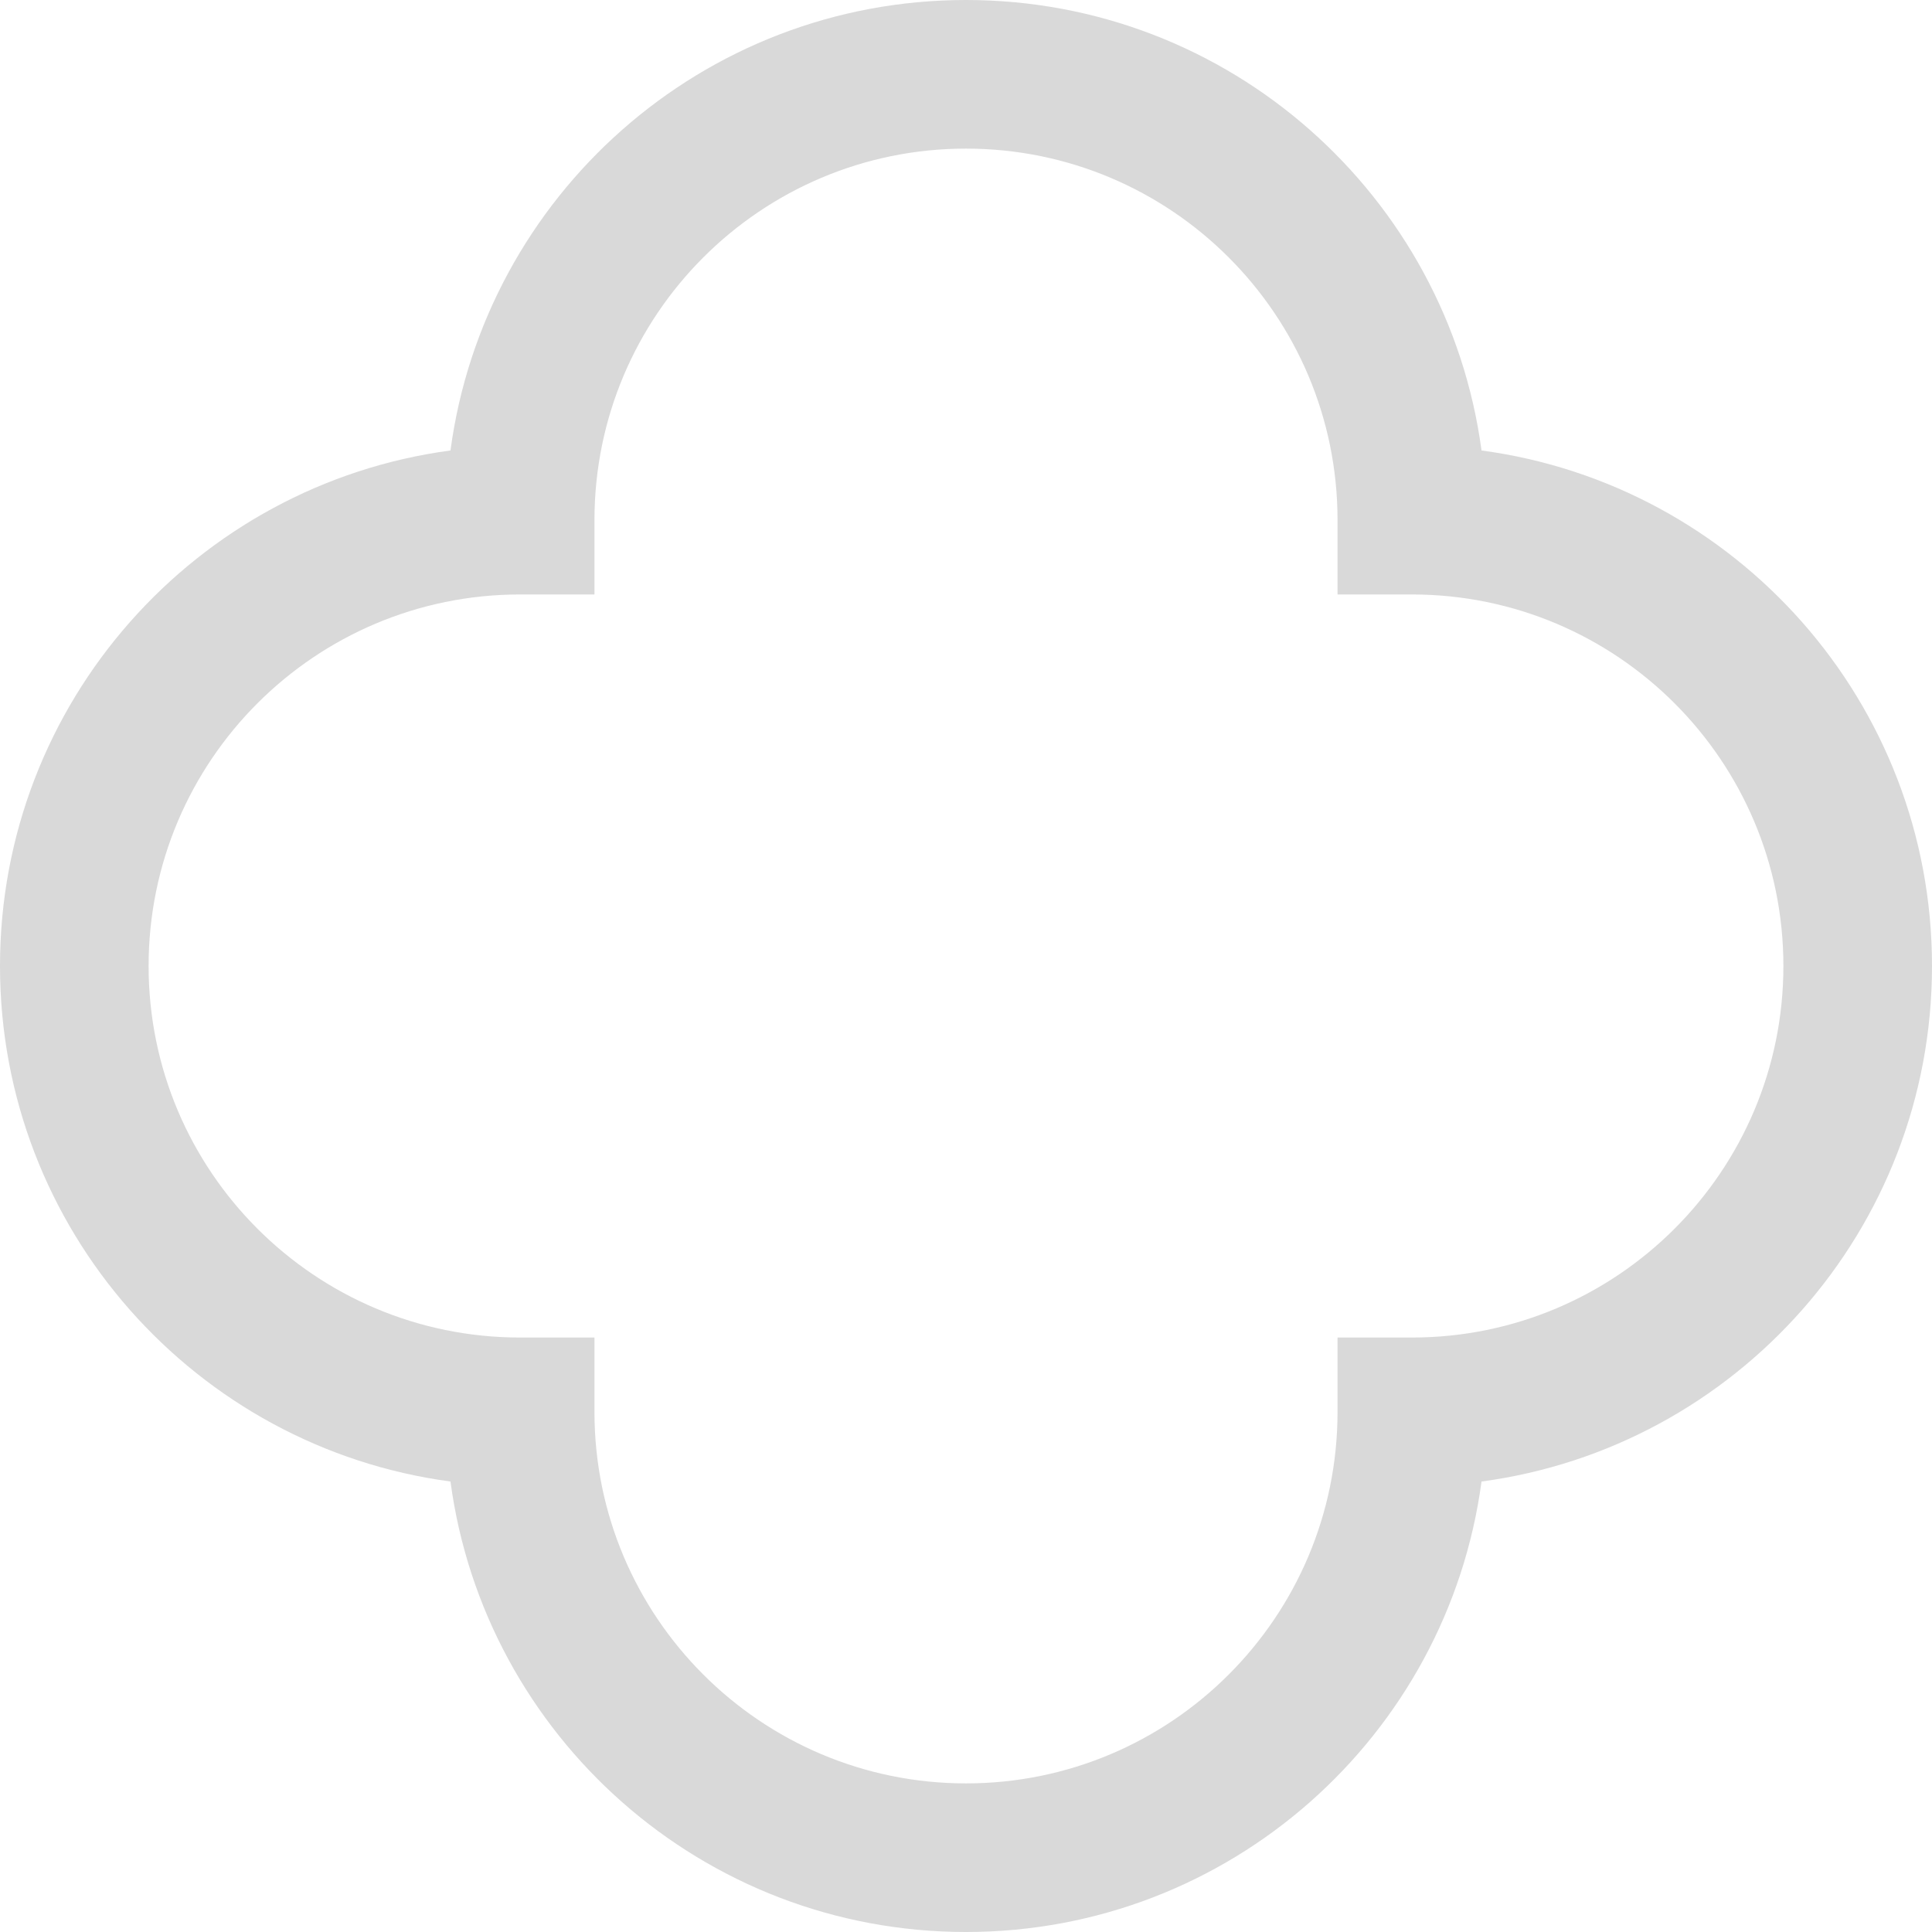 
<svg width="36" height="36" viewBox="0 0 36 36" fill="none" xmlns="http://www.w3.org/2000/svg">
<path fill-rule="evenodd" clip-rule="evenodd" d="M18 2.769C14.177 2.769 11.077 5.869 11.077 9.692V11.077H9.692C5.869 11.077 2.769 14.177 2.769 18C2.769 21.823 5.869 24.923 9.692 24.923H11.077V26.308C11.077 30.131 14.177 33.231 18 33.231C21.823 33.231 24.923 30.131 24.923 26.308V24.923H26.308C30.131 24.923 33.231 21.823 33.231 18C33.231 14.177 30.131 11.077 26.308 11.077H24.923V9.692C24.923 5.869 21.823 2.769 18 2.769ZM8.394 8.394C9.028 3.655 13.087 0 18 0C22.913 0 26.972 3.655 27.606 8.394C32.345 9.028 36 13.087 36 18C36 22.913 32.345 26.972 27.606 27.606C26.972 32.345 22.913 36 18 36C13.087 36 9.028 32.345 8.394 27.606C3.655 26.972 0 22.913 0 18C0 13.087 3.655 9.028 8.394 8.394Z" fill="#D9D9D9"/>
</svg>